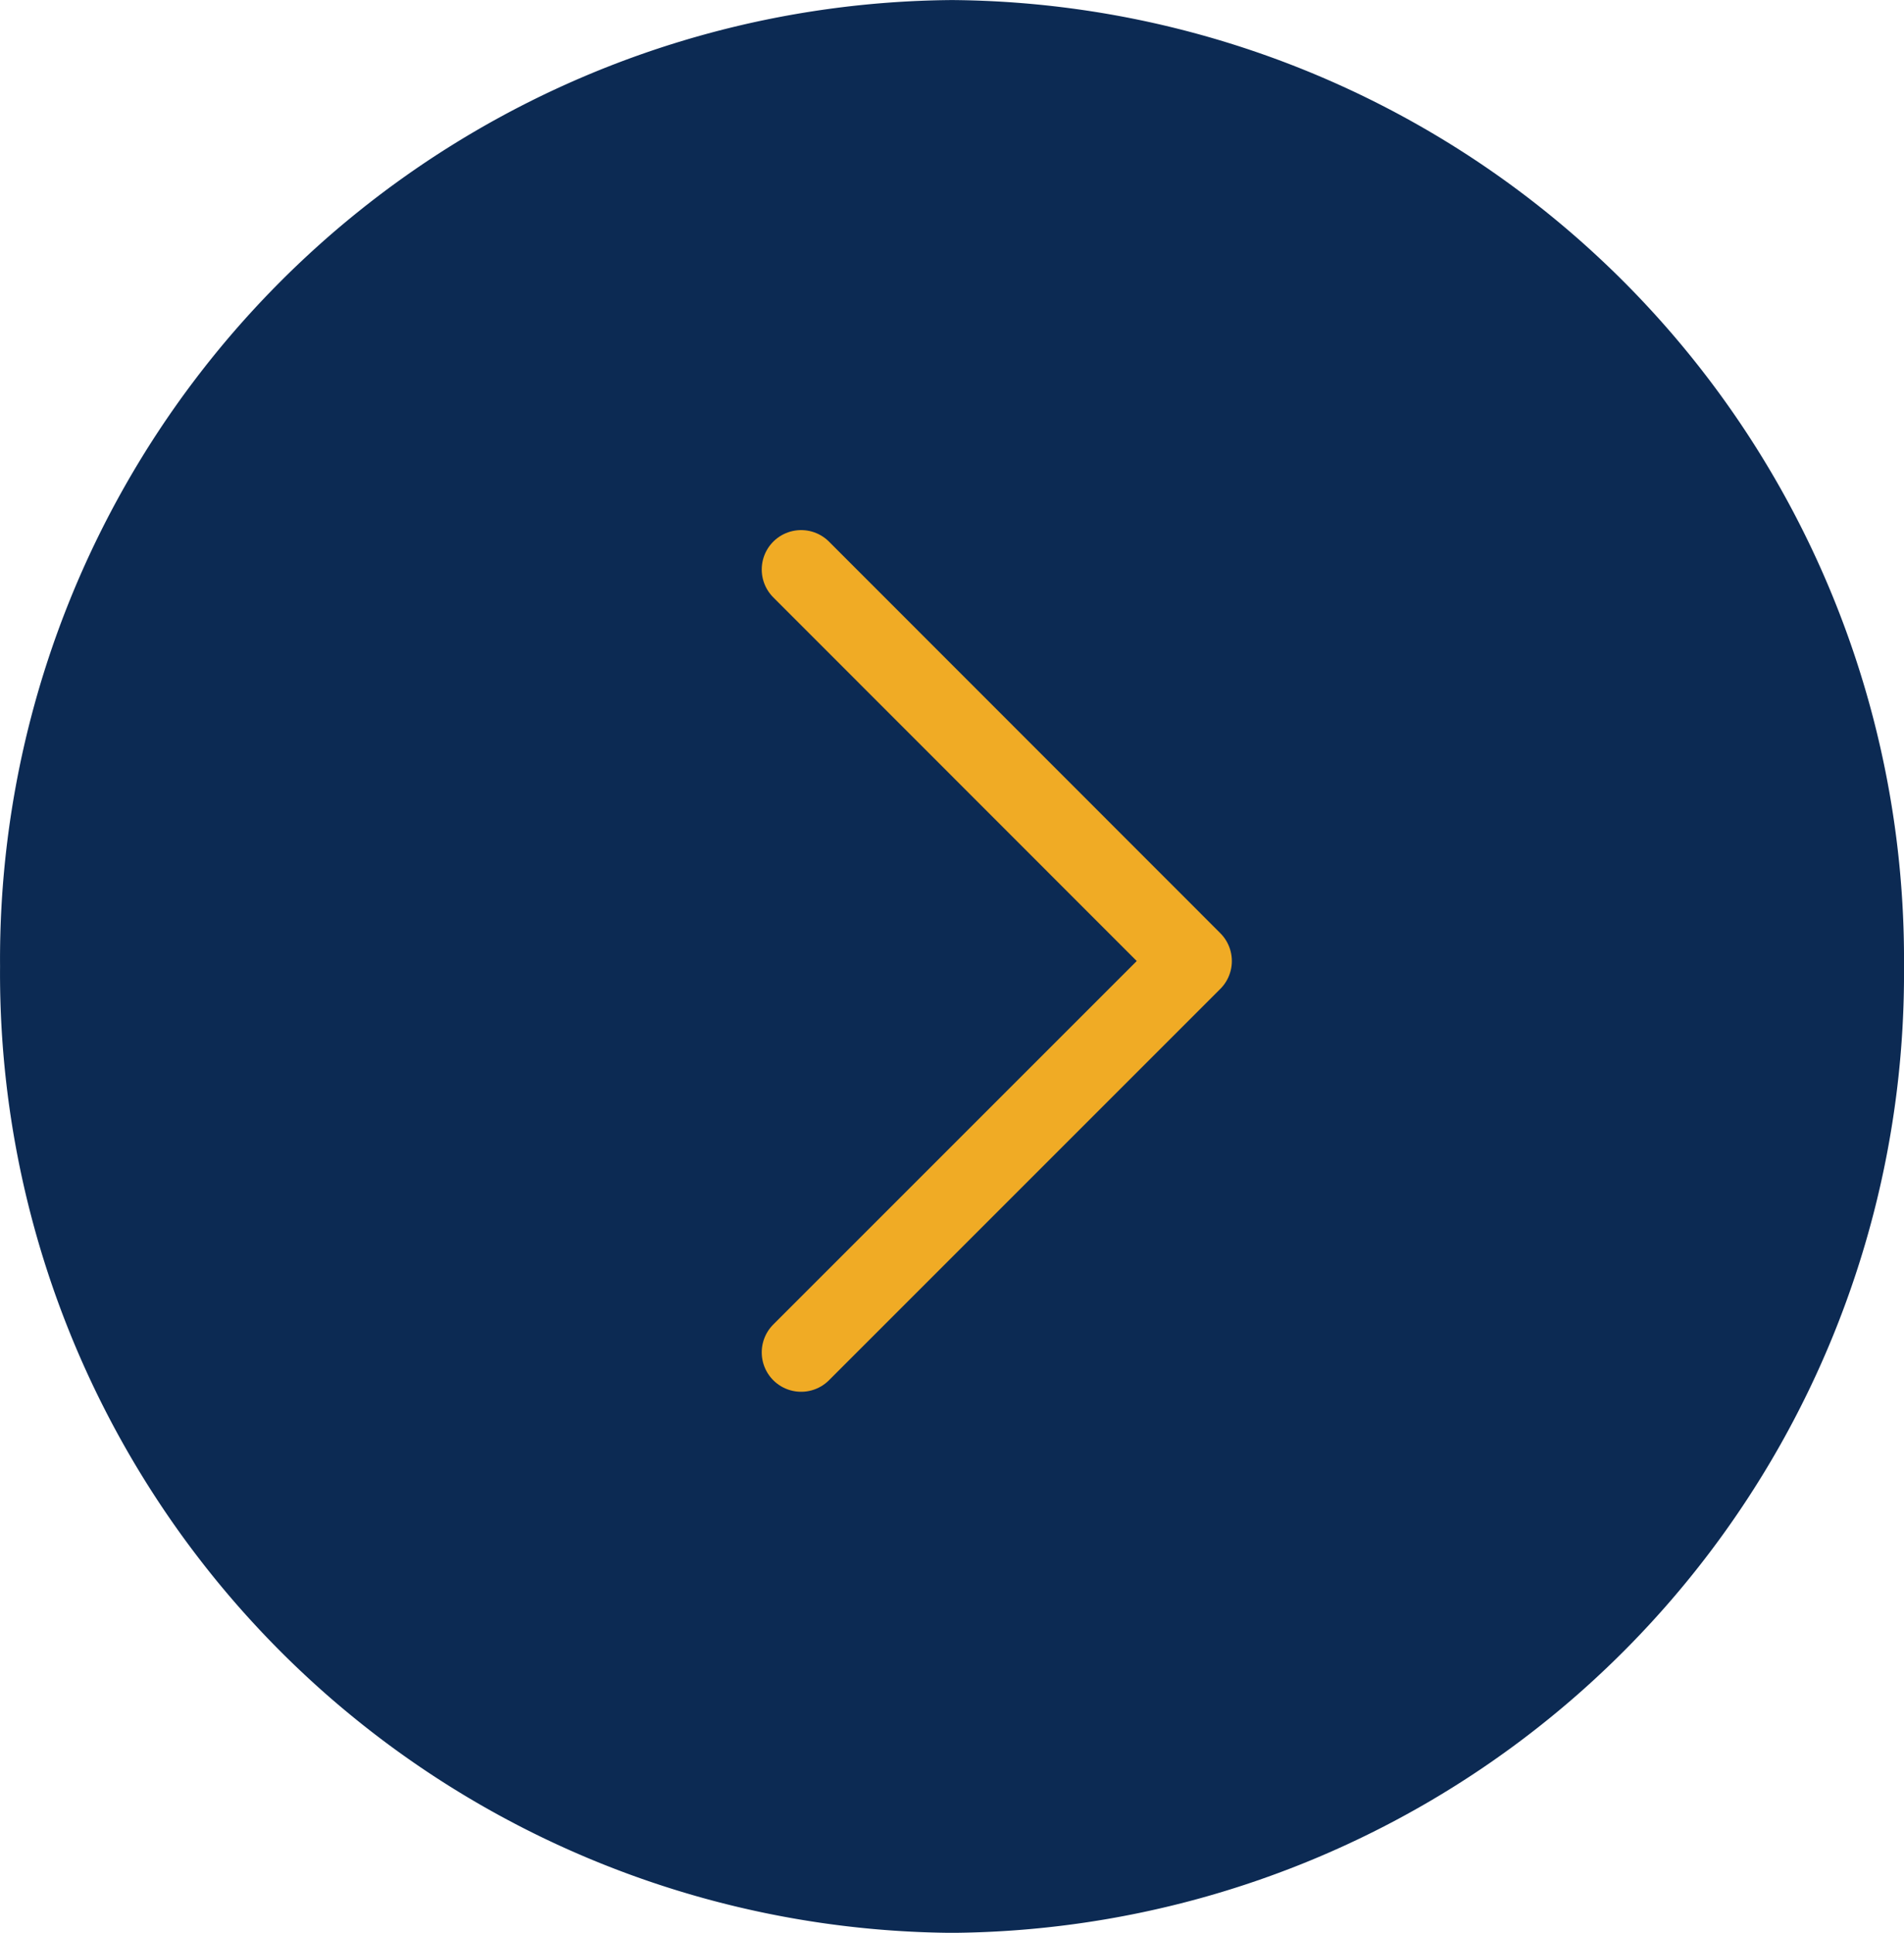 <svg xmlns="http://www.w3.org/2000/svg" width="36.239" height="36.786" viewBox="0 0 36.239 36.786">
  <g id="Group_14353" data-name="Group 14353" transform="translate(-1265.302 -798)">
    <path id="Path_1" data-name="Path 1" d="M18.119,0A18.258,18.258,0,0,1,36.238,18.393,18.258,18.258,0,0,1,18.119,36.786,18.258,18.258,0,0,1,0,18.393,18.258,18.258,0,0,1,18.119,0Z" transform="translate(1301.541 834.787) rotate(180)" fill="#0c2a53"/>
    <g id="Symbol_22" data-name="Symbol 22" transform="translate(1280.55 808.843)">
      <g id="Group_14344" data-name="Group 14344" transform="translate(0)">
        <path id="path" d="M7.448,0,0,7.448,7.448,14.9" transform="translate(7.448 14.896) rotate(180)" fill="none" stroke="#f0ab25" stroke-linecap="round" stroke-linejoin="round" stroke-miterlimit="10" stroke-width="1.5"/>
      </g>
    </g>
  </g>
</svg>
